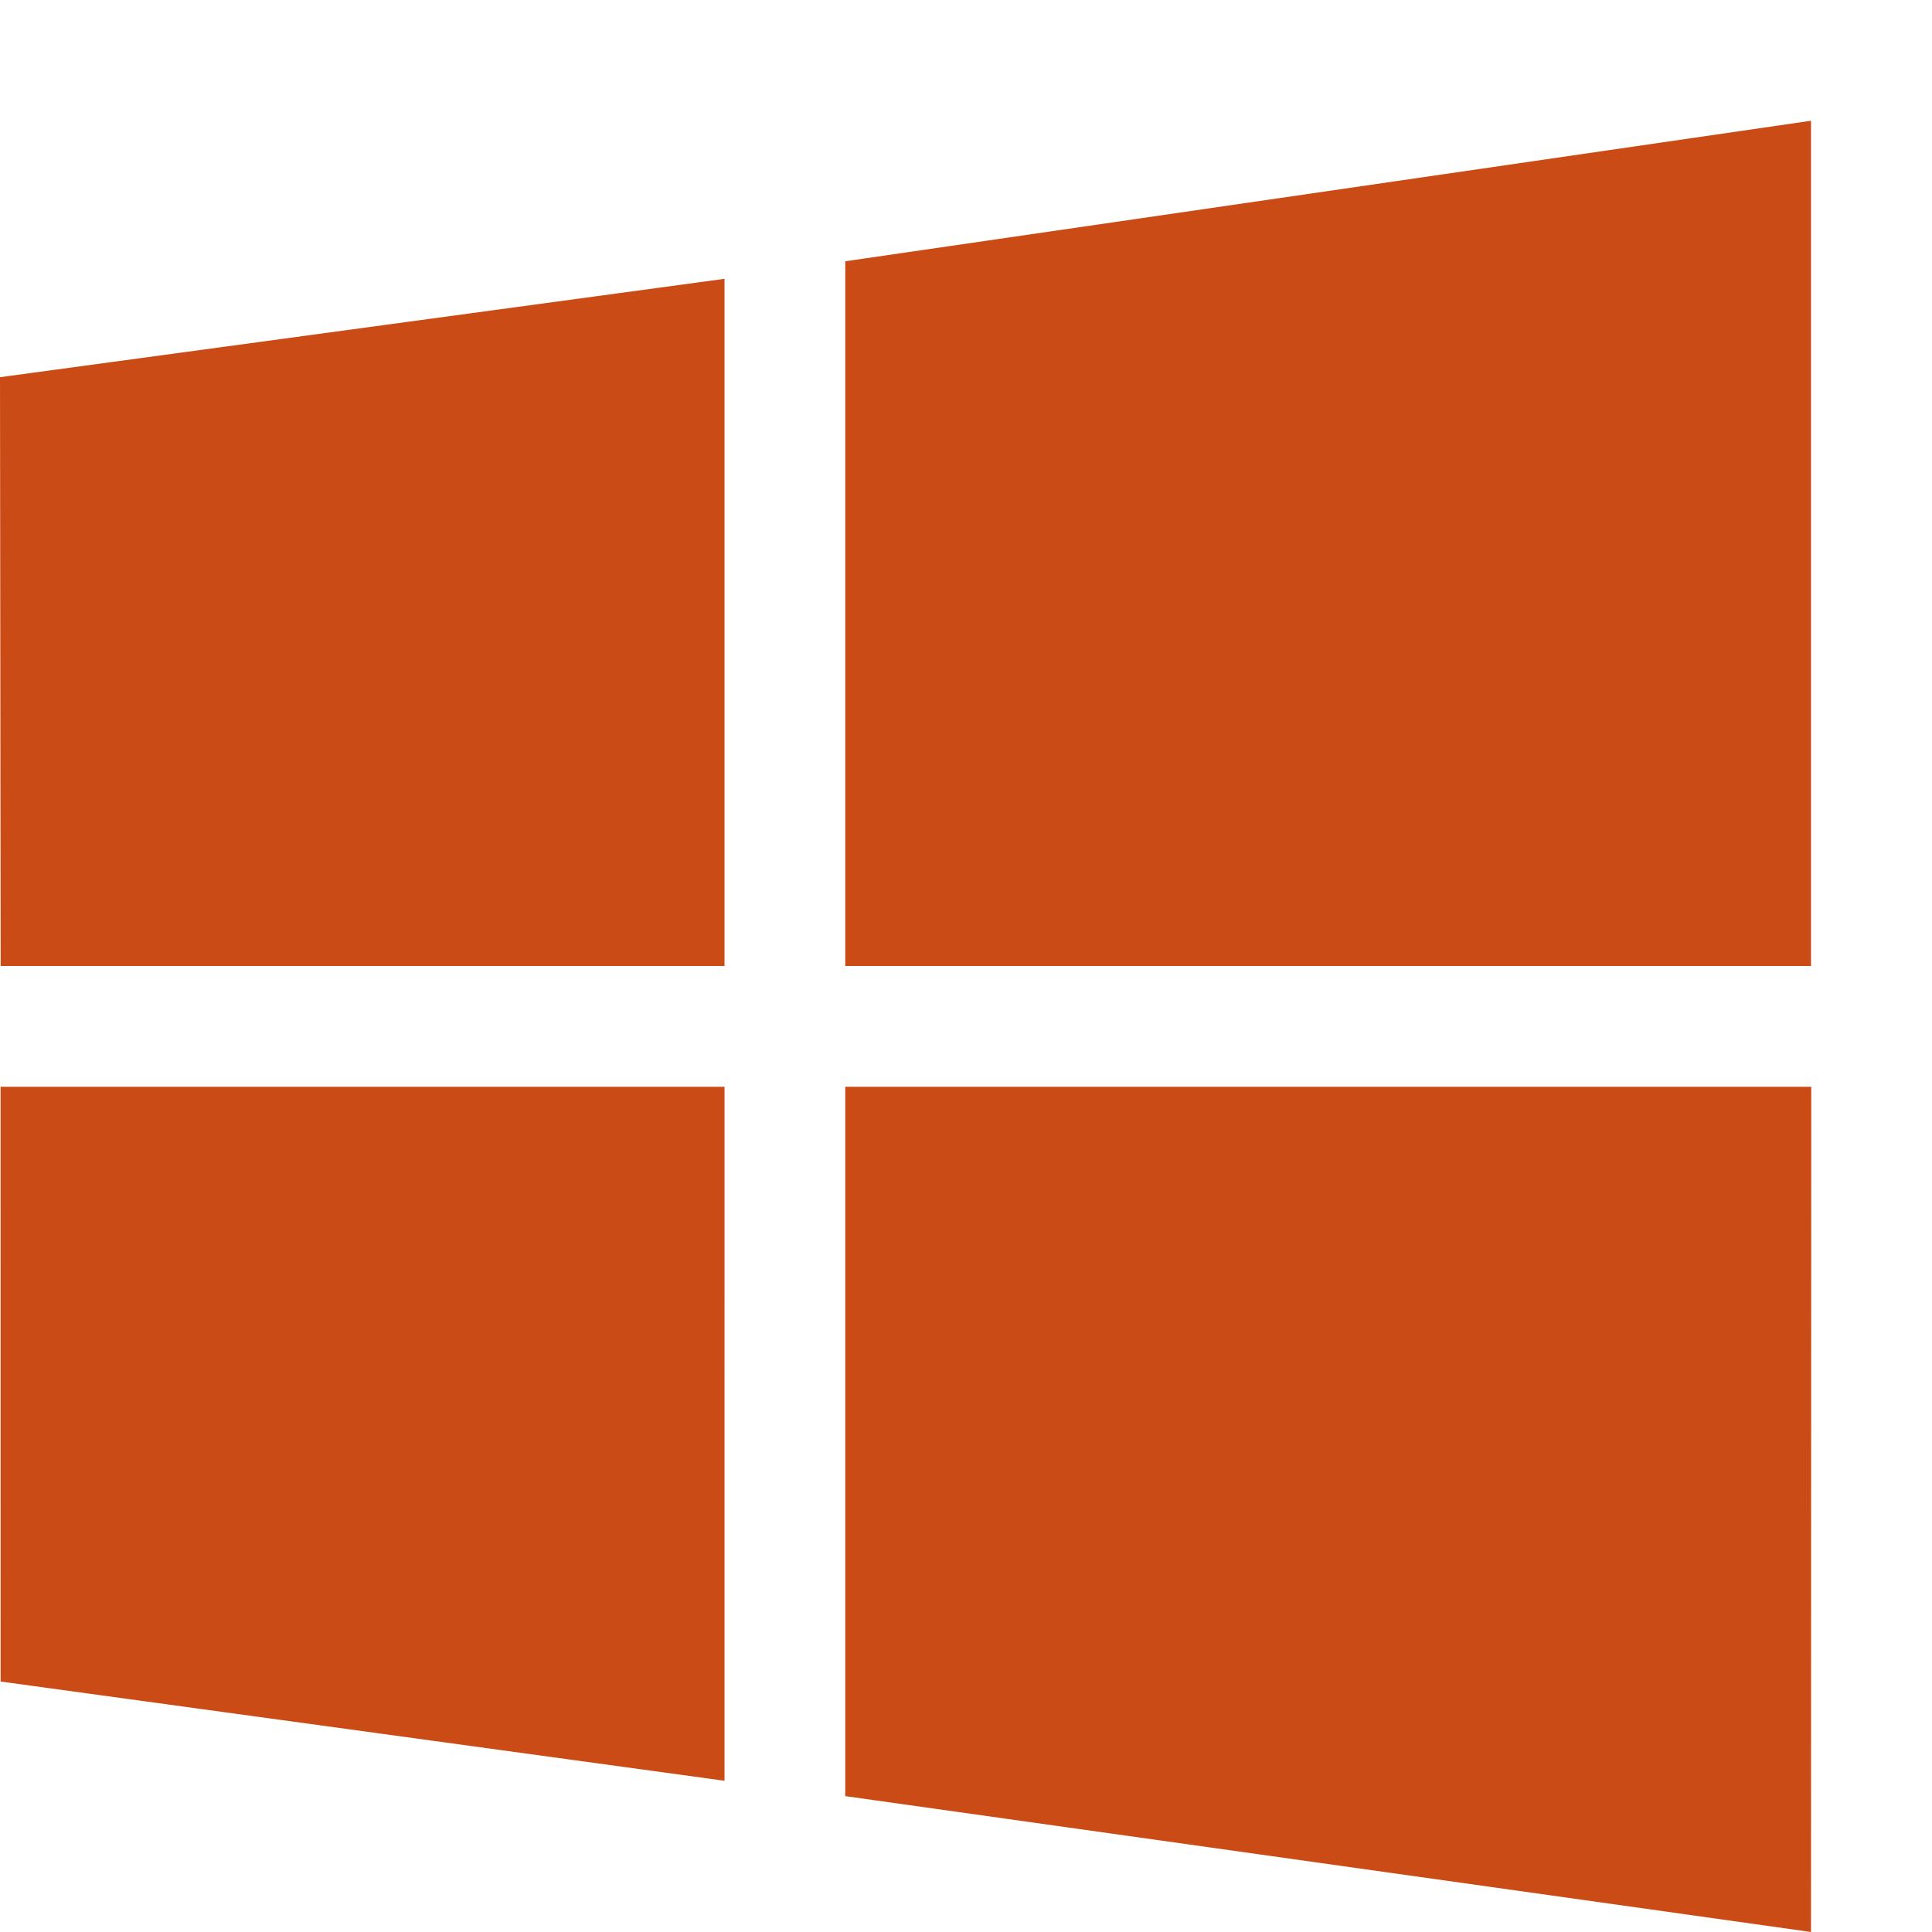 <!DOCTYPE svg PUBLIC "-//W3C//DTD SVG 1.1//EN" "http://www.w3.org/Graphics/SVG/1.1/DTD/svg11.dtd">
<svg xmlns="http://www.w3.org/2000/svg" xmlns:xlink="http://www.w3.org/1999/xlink" version="1.1" width="64px" height="64px" viewBox="0 0 64 64">
<path d="M0.022 32l-0.022-19.505 24-3.259v22.764zM28 8.655l31.992-4.655v28h-31.992zM60 36l-0.008 28-31.992-4.501v-23.499zM24 58.99l-23.98-3.287-0.001-19.703h23.982z" fill="#cb4b16"/>
</svg>